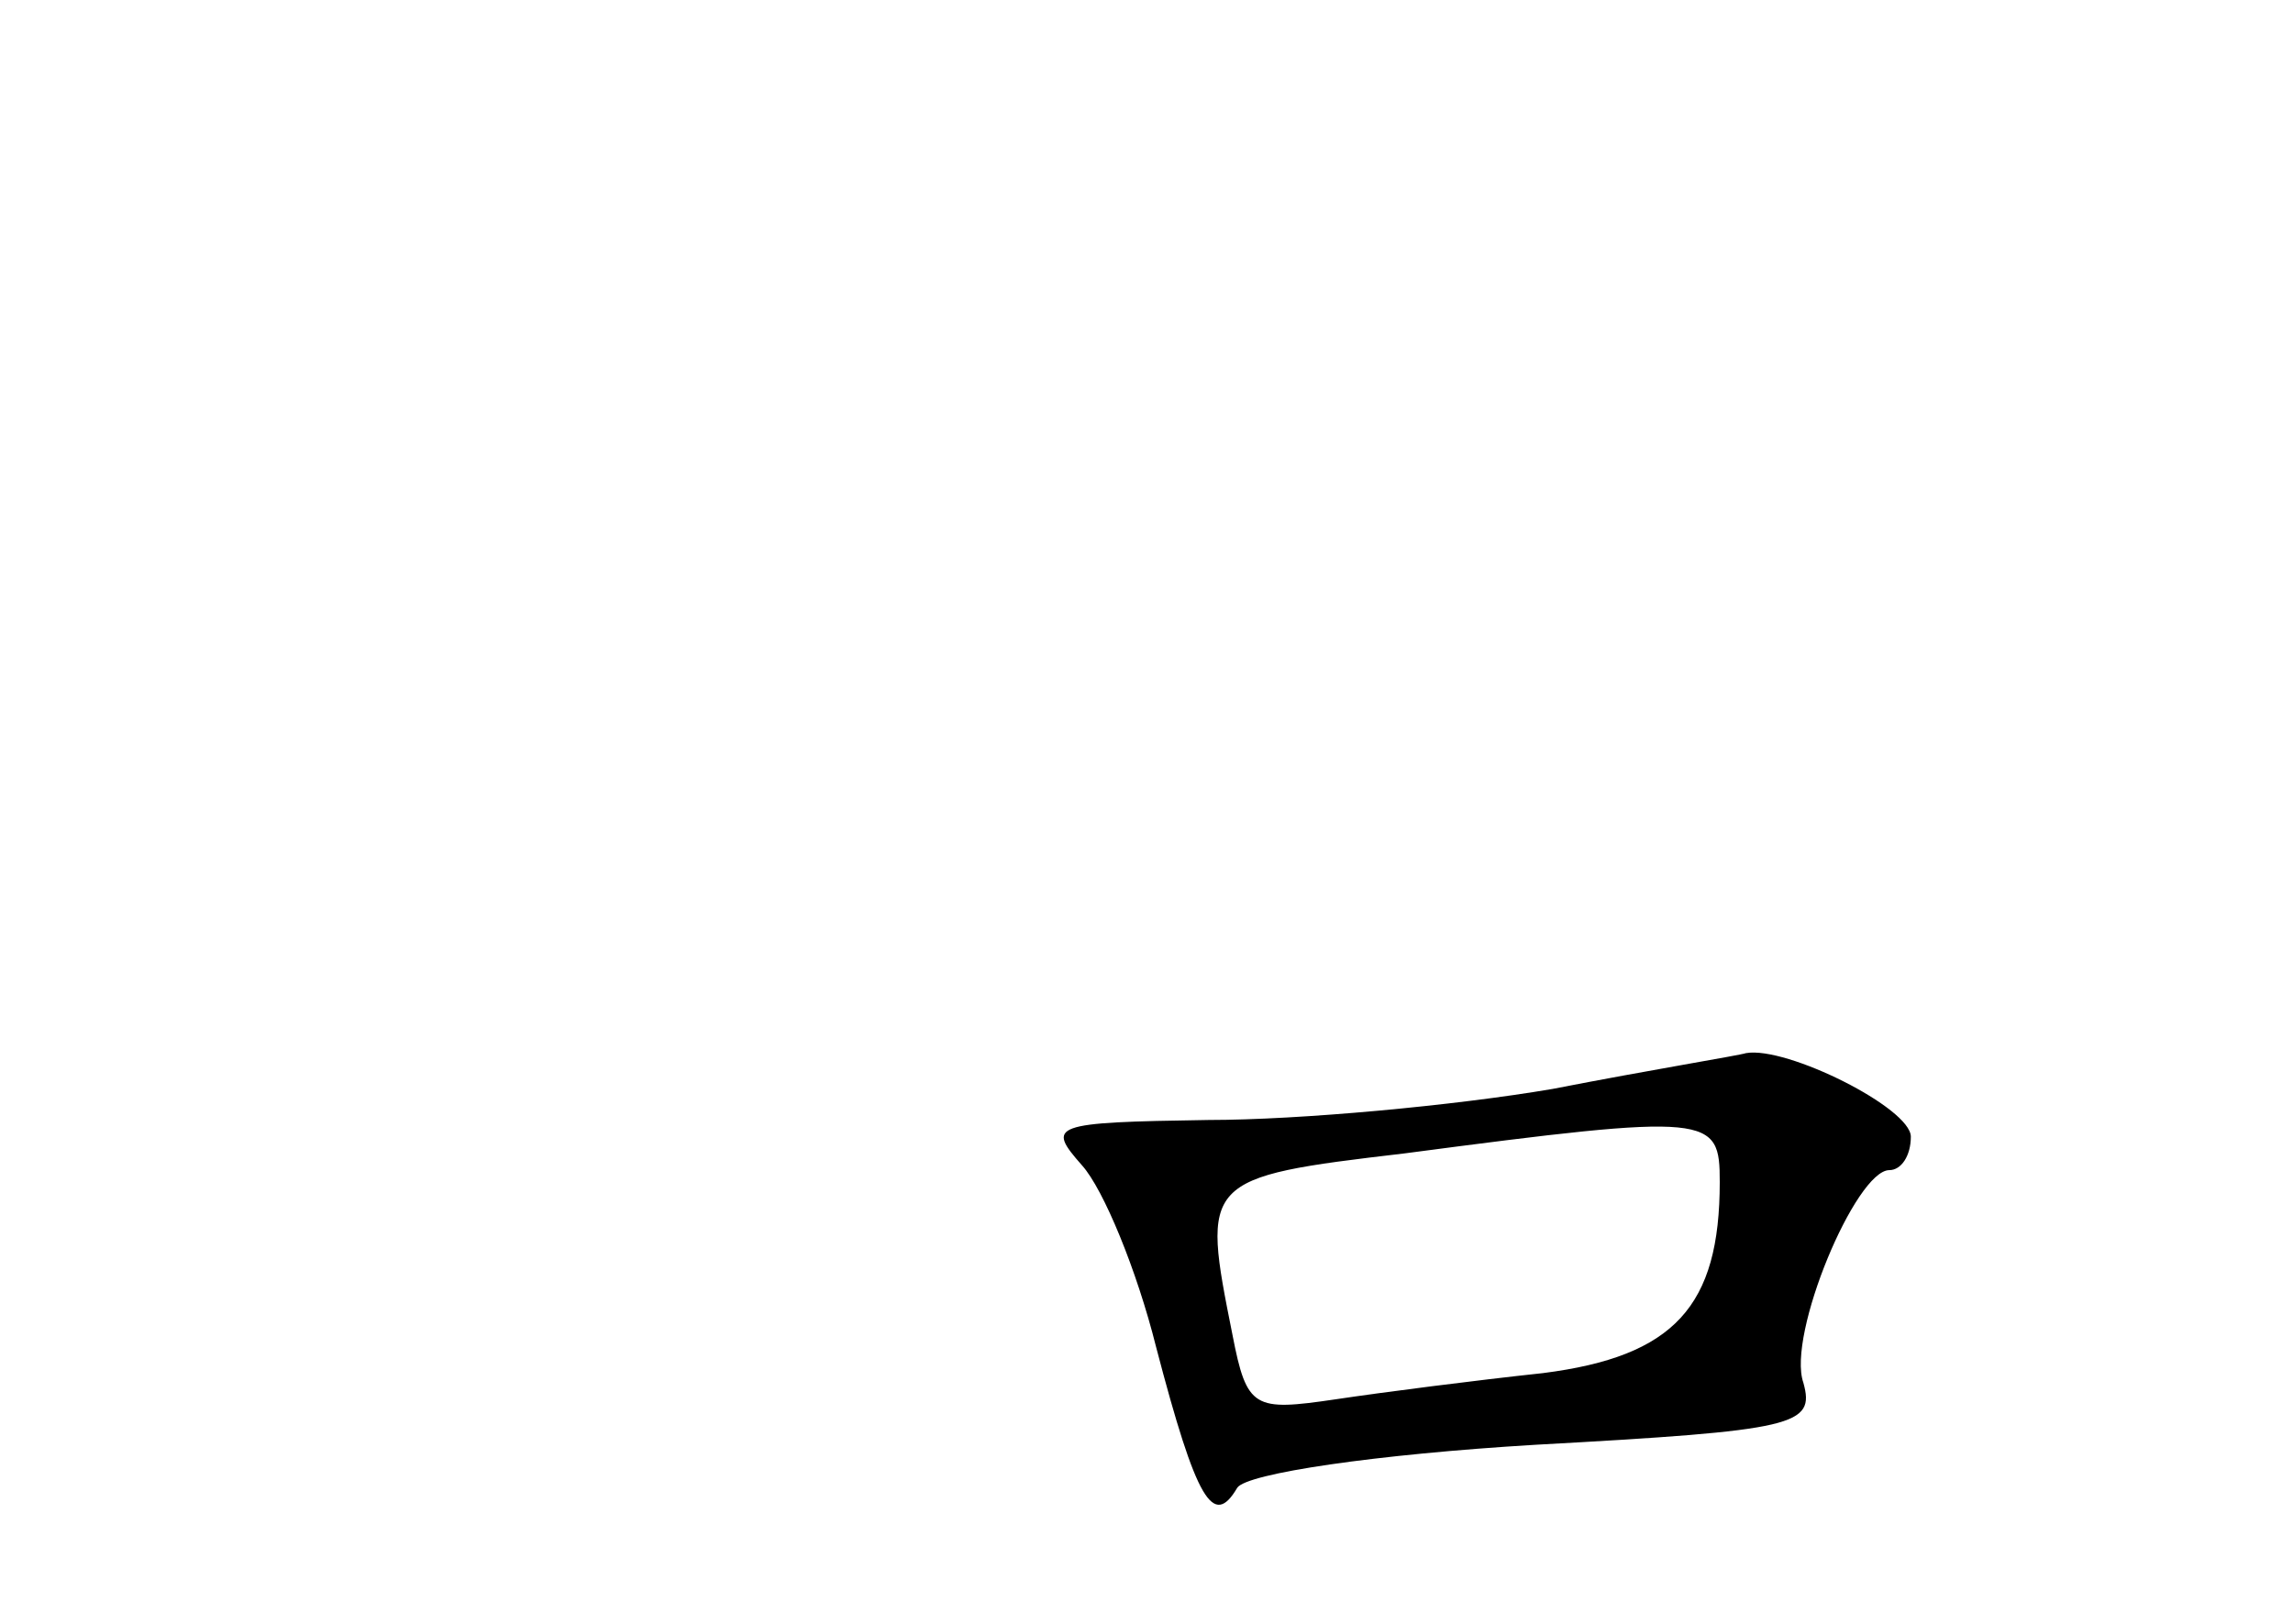 <?xml version="1.0" standalone="no"?>
<!DOCTYPE svg PUBLIC "-//W3C//DTD SVG 20010904//EN"
 "http://www.w3.org/TR/2001/REC-SVG-20010904/DTD/svg10.dtd">
<svg version="1.0" xmlns="http://www.w3.org/2000/svg"
 width="96pt" height="68pt" viewBox="0 0 96 68"
 preserveAspectRatio="xMidYMid meet">
<g transform="translate(0,68) scale(0.1,-0.1)"
fill="#000000" stroke="none">
<path d="M650 224 c-41 -7 -106 -13 -144 -13 -66 -1 -68 -2 -53 -19 9 -10 23
-44 31 -76 17 -65 24 -76 34 -59 4 6 58 14 125 18 109 6 117 8 112 26 -7 20
22 89 36 89 5 0 9 6 9 14 0 12 -52 38 -69 35 -3 -1 -40 -7 -81 -15z m70 -39
c0 -52 -19 -73 -74 -80 -28 -3 -67 -8 -87 -11 -34 -5 -37 -4 -43 27 -13 65
-13 66 72 76 129 17 132 16 132 -12z"/>
</g>
</svg>
